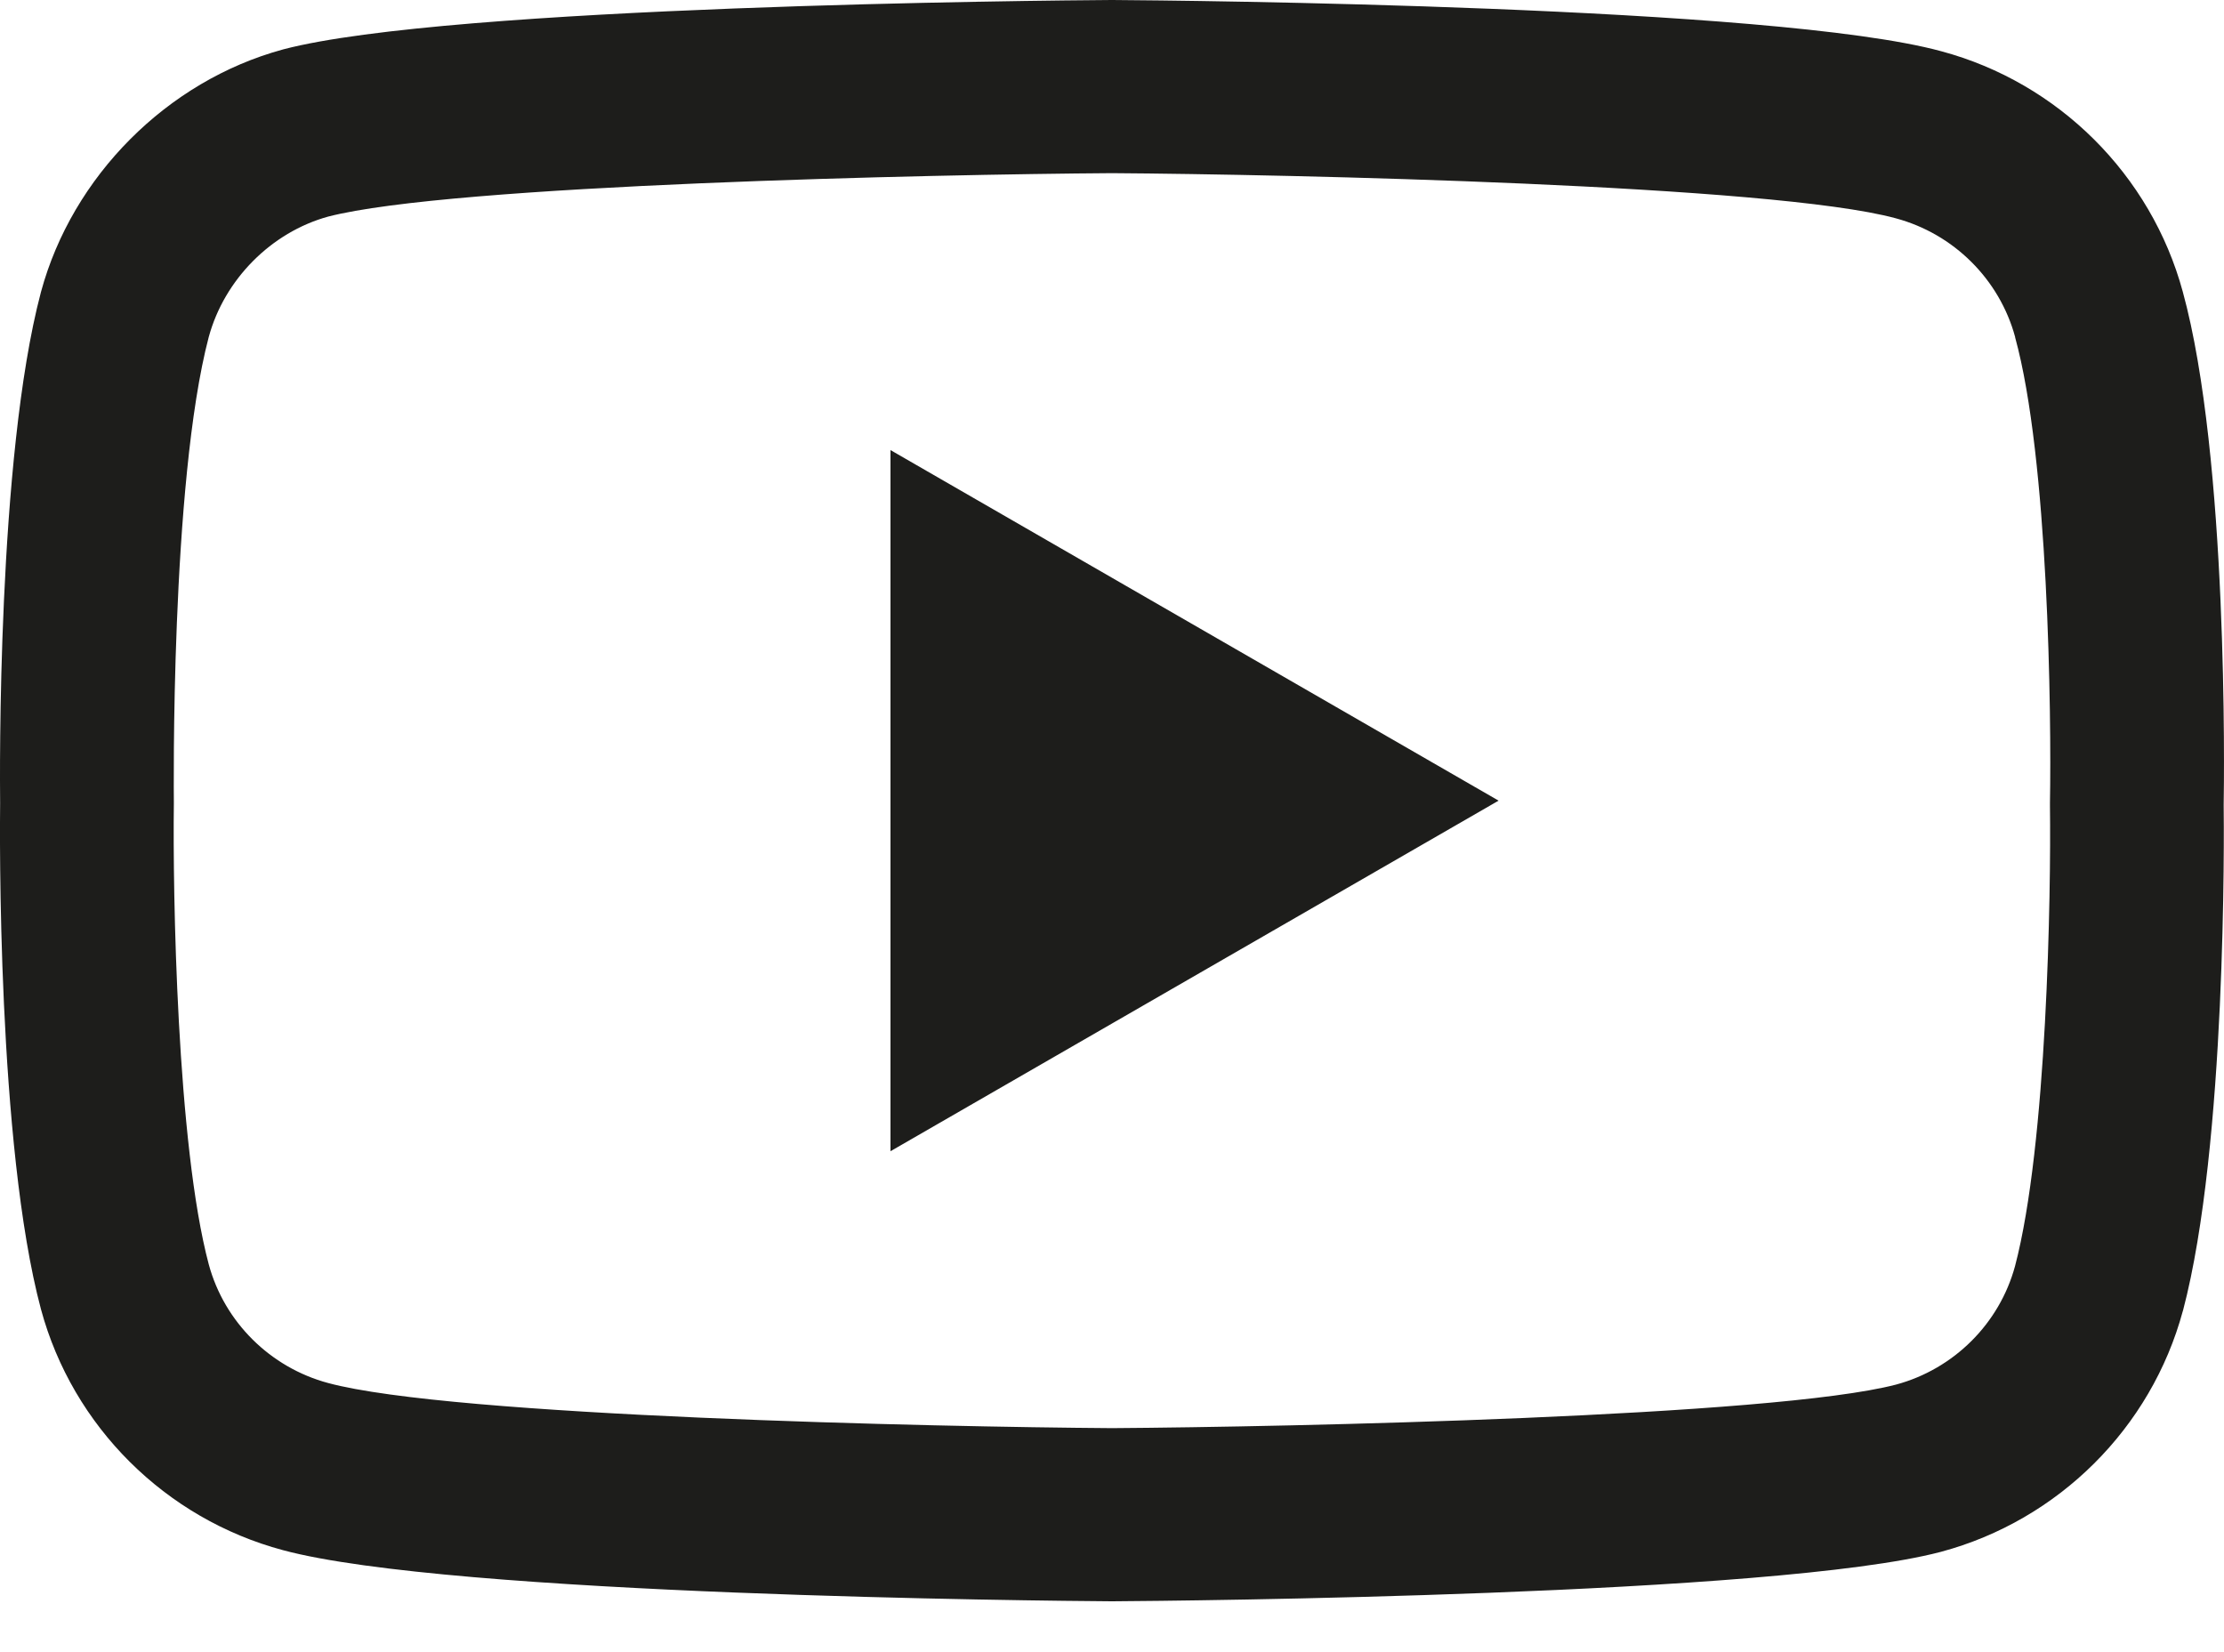 <svg xmlns="http://www.w3.org/2000/svg" width="35" height="26" viewBox="0 0 35 26">
    <path fill="#1D1D1B" fill-rule="evenodd" d="M17.499 25.2h-.01c-1.056-.007-10.392-.092-13.037-.805-1.849-.495-3.308-1.947-3.807-3.79-.692-2.588-.648-7.573-.643-7.97-.004-.397-.049-5.423.641-8.033l.002-.008C1.138 2.774 2.63 1.276 4.447.78l.014-.004C7.076.09 16.431.007 17.489 0h.02c1.058.007 10.42.092 13.04.806 1.844.494 3.302 1.944 3.802 3.784.718 2.612.651 7.649.644 8.074.005.419.047 5.358-.64 7.96l-.003.008c-.498 1.842-1.957 3.294-3.808 3.79l-.008.002c-2.615.685-11.97.769-13.028.776h-.01zM3.286 5.3c-.607 2.305-.55 7.266-.55 7.316v.036c-.018 1.376.046 5.361.55 7.248.245.904.965 1.62 1.878 1.865 1.951.526 9.555.691 12.335.71 2.786-.019 10.402-.18 12.339-.685.91-.245 1.627-.959 1.873-1.863.505-1.915.568-5.881.55-7.248v-.043c.025-1.393-.024-5.424-.548-7.327v-.006c-.247-.907-.966-1.623-1.88-1.868-1.932-.526-9.548-.691-12.334-.71-2.785.019-10.393.18-12.336.684-.895.247-1.631.989-1.877 1.892zm10.728 12.817V7.083l9.57 5.517-9.57 5.517z"/>
</svg>
